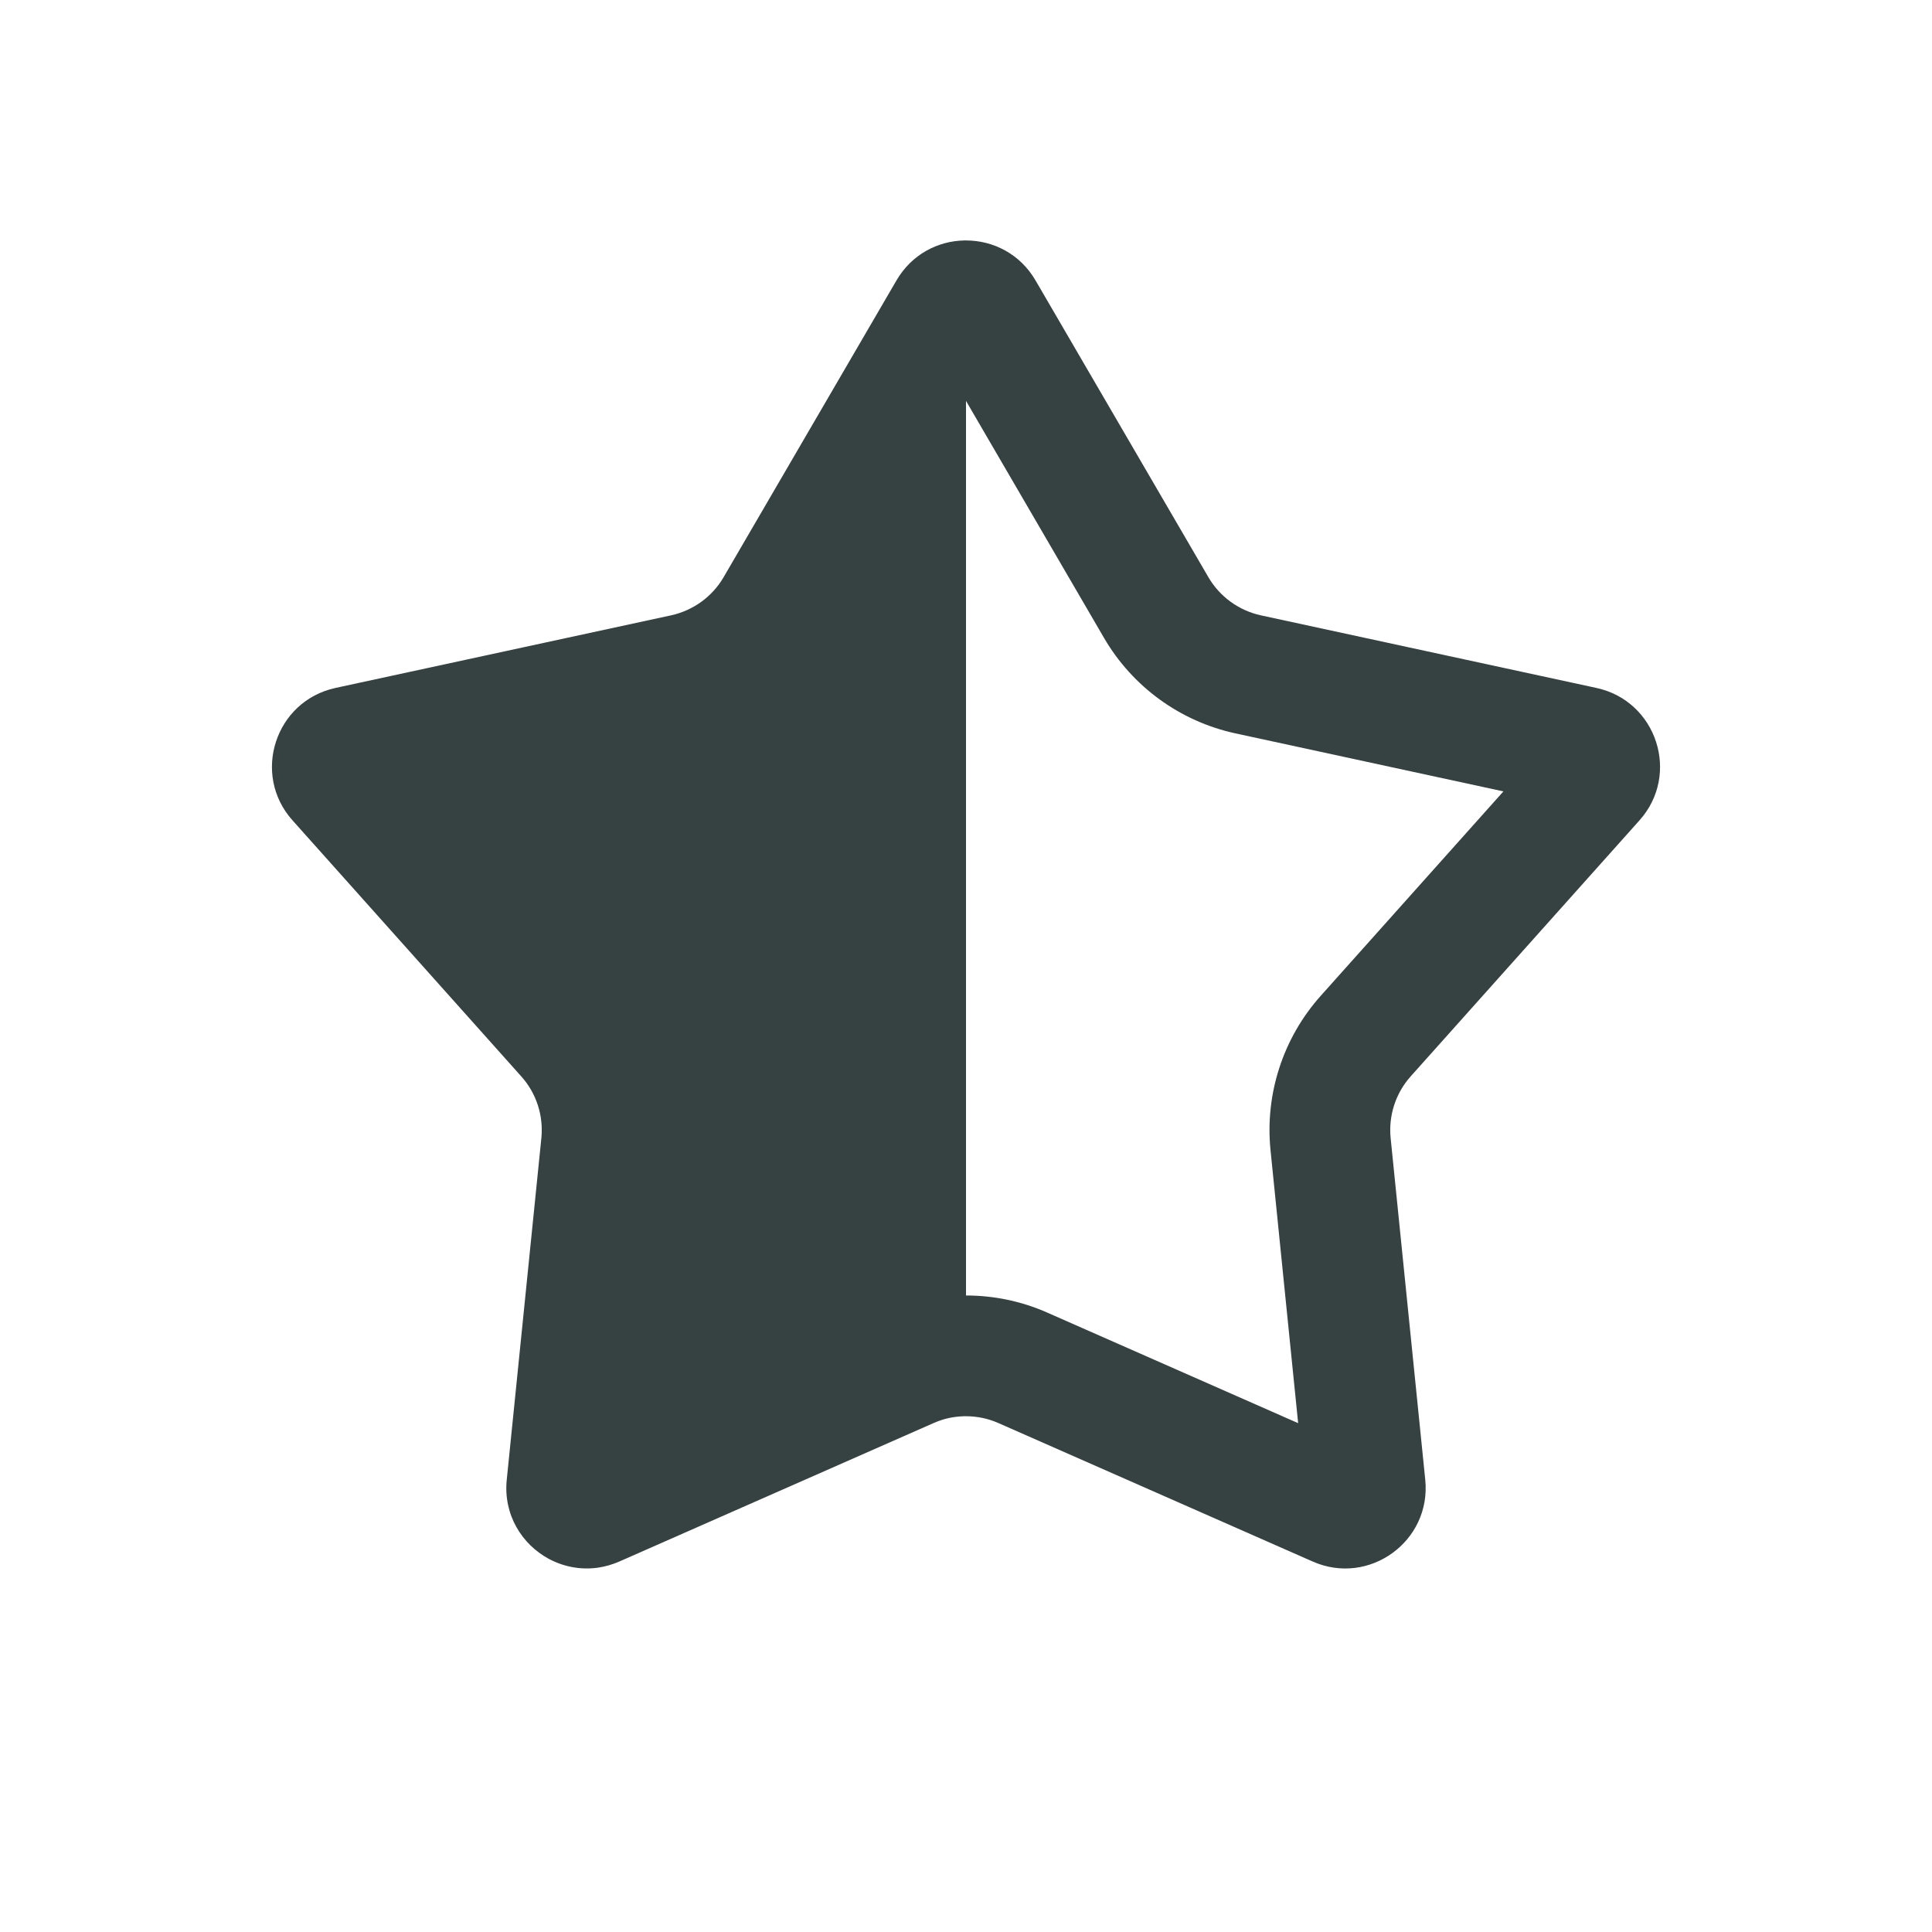 <svg width="24" height="24" viewBox="0 0 24 24" fill="none" xmlns="http://www.w3.org/2000/svg">
<path fill-rule="evenodd" clip-rule="evenodd" d="M12 2.987C12.335 2.987 12.671 3.152 12.864 3.484L15.011 7.17C15.152 7.412 15.389 7.584 15.663 7.644L19.832 8.546C20.582 8.709 20.877 9.619 20.367 10.19L17.524 13.371C17.337 13.58 17.247 13.859 17.275 14.138L17.705 18.382C17.782 19.145 17.008 19.707 16.307 19.398L12.403 17.678C12.275 17.621 12.137 17.593 12 17.593C11.991 17.593 11.983 17.593 11.974 17.593C11.899 17.595 11.824 17.605 11.75 17.624C11.698 17.638 11.647 17.656 11.597 17.678L7.693 19.398C7.606 19.436 7.517 19.461 7.429 19.474C7.212 19.505 7 19.462 6.818 19.365C6.482 19.184 6.251 18.815 6.295 18.382L6.725 14.138C6.753 13.859 6.663 13.58 6.475 13.371L3.633 10.19C3.123 9.619 3.418 8.709 4.167 8.546L8.336 7.644C8.611 7.584 8.848 7.412 8.989 7.17L11.136 3.484C11.325 3.159 11.651 2.993 11.98 2.987M12 4.98L13.715 7.925C14.068 8.531 14.66 8.961 15.346 9.11L18.676 9.831L16.406 12.371C15.938 12.895 15.712 13.591 15.783 14.289L16.126 17.679L13.008 16.305C12.687 16.163 12.343 16.093 12 16.093L12 4.98Z" fill="#364141"/>
</svg>
